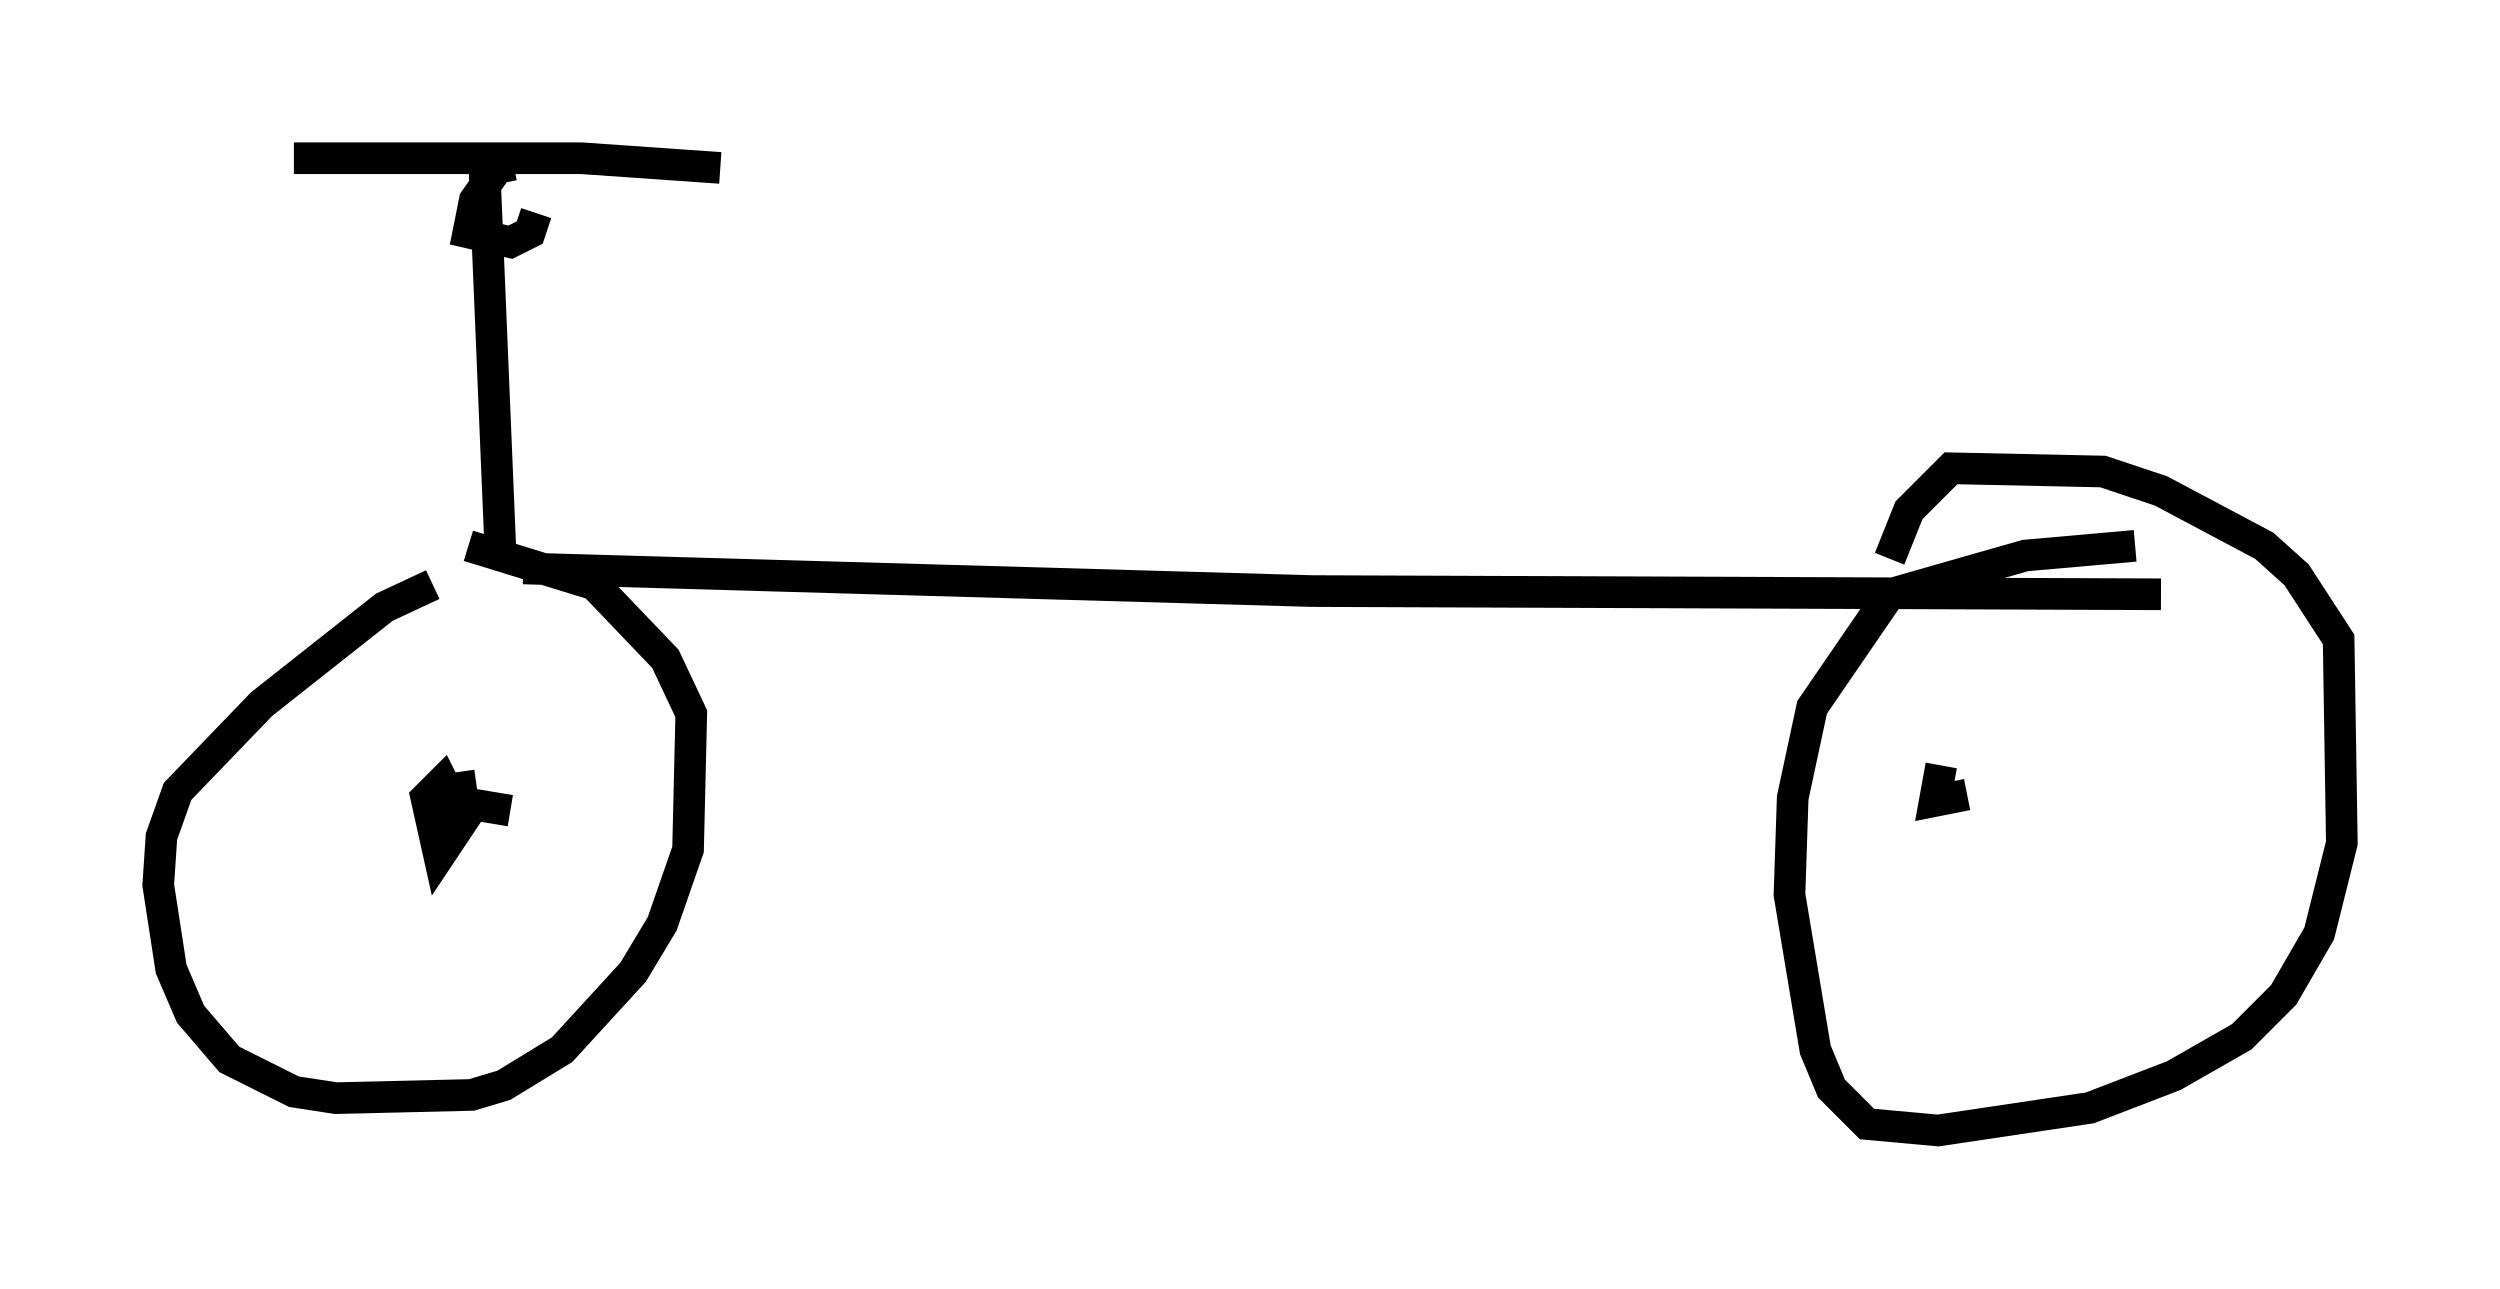 <?xml version="1.0" encoding="utf-8" ?>
<svg baseProfile="full" height="40.727" version="1.1" width="79.009" xmlns="http://www.w3.org/2000/svg" xmlns:ev="http://www.w3.org/2001/xml-events" xmlns:xlink="http://www.w3.org/1999/xlink"><defs /><rect fill="white" height="40.727" width="79.009" x="0" y="0" /><path d="M15.208, 18.679 m-1.531, -0.204 l-1.531, 0.715 -3.879, 3.063 l-2.654, 2.756 -0.51, 1.429 l-0.102, 1.531 0.408, 2.654 l0.613, 1.429 1.225, 1.429 l2.042, 1.021 1.327, 0.204 l4.288, -0.102 1.021, -0.306 l1.838, -1.123 2.246, -2.45 l0.919, -1.531 0.817, -2.348 l0.102, -4.288 -0.817, -1.735 l-2.246, -2.348 -3.981, -1.225 m1.735, 0.715 l24.909, 0.715 26.848, 0.102 m-0.817, -1.531 l-3.471, 0.306 -4.288, 1.225 l-2.45, 3.573 -0.613, 2.858 l-0.102, 3.063 0.817, 4.9 l0.51, 1.225 1.123, 1.123 l2.246, 0.204 4.798, -0.715 l2.654, -1.021 2.144, -1.225 l1.327, -1.327 1.123, -1.94 l0.715, -2.858 -0.102, -6.431 l-1.327, -2.042 -1.021, -0.919 l-3.267, -1.735 -1.838, -0.613 l-4.798, -0.102 -1.327, 1.327 l-0.613, 1.531 m-45.223, 6.738 l0.204, 1.429 -0.817, 1.225 l-0.408, -1.838 0.51, -0.51 l0.306, 0.613 1.838, 0.306 m46.04, -0.51 l-1.021, 0.204 0.204, -1.123 m-45.53, -6.635 l-0.51, -12.25 m-6.023, -0.306 l9.086, 0.0 4.39, 0.306 m-6.533, -0.102 l-0.51, 0.102 -0.715, 1.021 l-0.204, 1.021 1.327, 0.306 l0.613, -0.306 0.204, -0.613 " fill="none" stroke="black" stroke-width="1" /></svg>